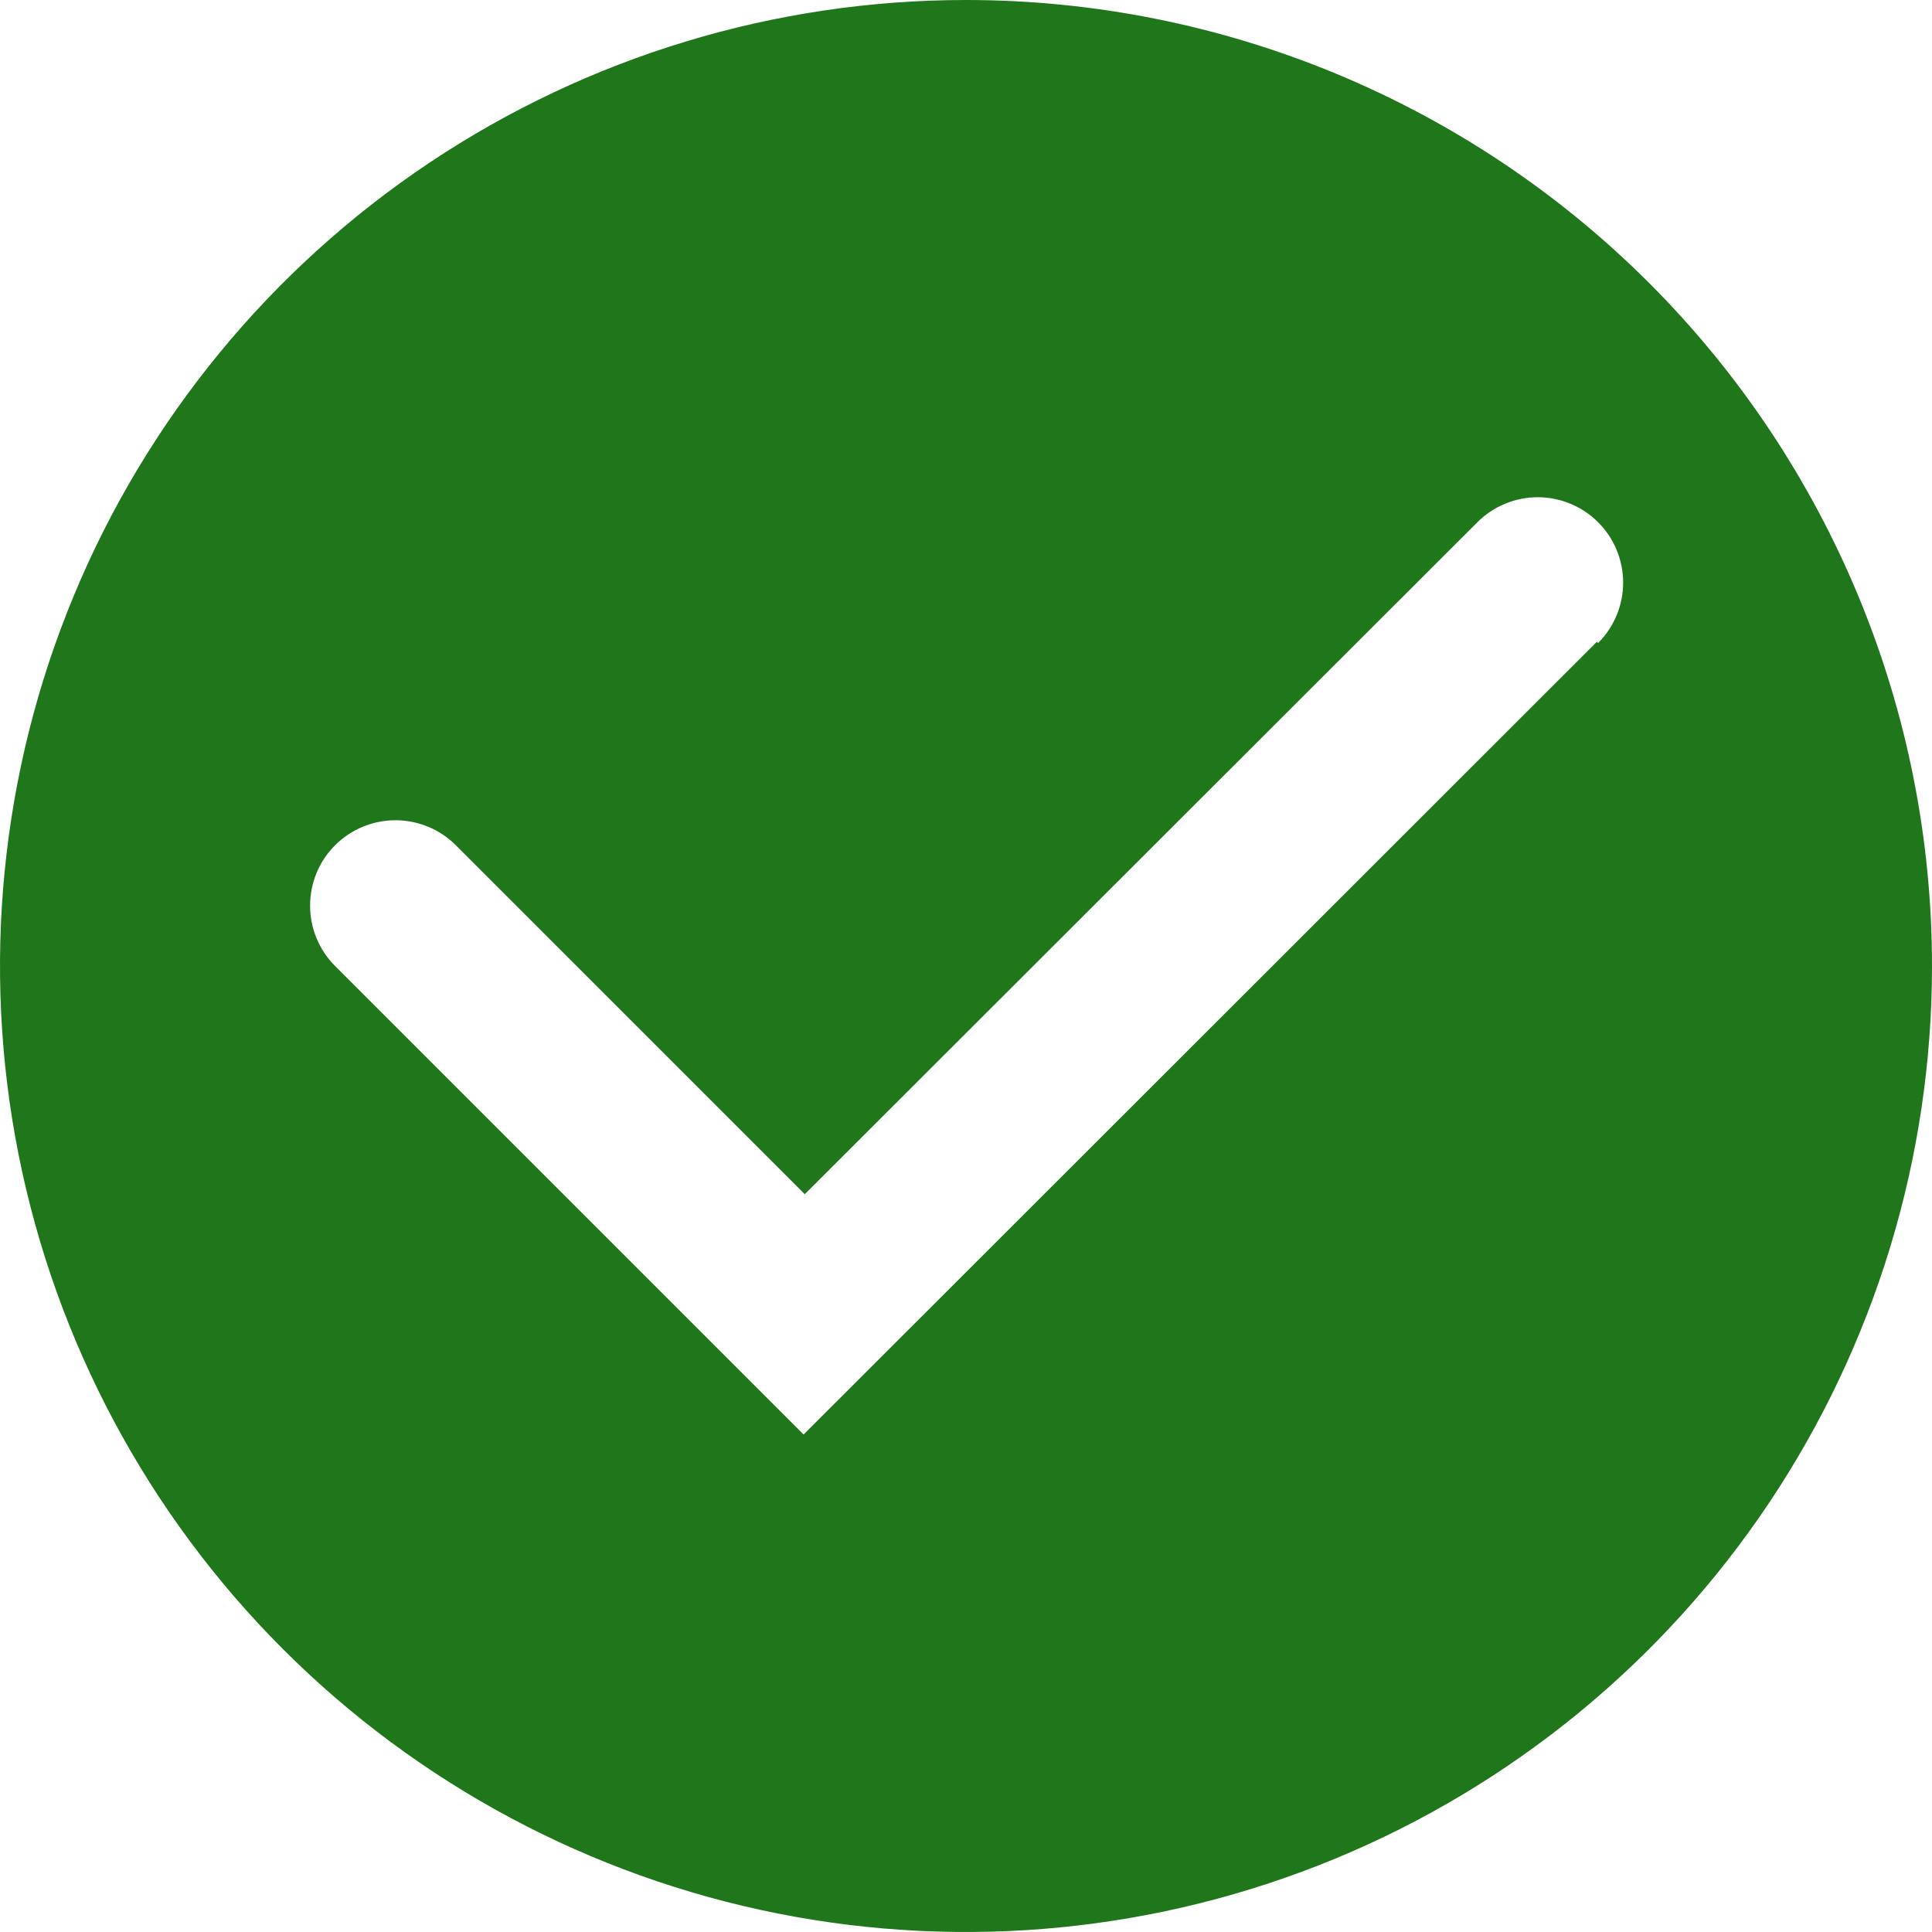 <svg width="50" height="50" viewBox="0 0 50 50" fill="none" xmlns="http://www.w3.org/2000/svg">
<path d="M25 0C20.055 0 15.222 1.466 11.111 4.213C7 6.96 3.795 10.865 1.903 15.433C0.011 20.001 -0.484 25.028 0.48 29.877C1.445 34.727 3.826 39.181 7.322 42.678C10.819 46.174 15.273 48.555 20.123 49.52C24.972 50.484 29.999 49.989 34.567 48.097C39.135 46.205 43.04 43.001 45.787 38.889C48.534 34.778 50 29.945 50 25C50 18.37 47.366 12.011 42.678 7.322C37.989 2.634 31.63 0 25 0ZM41.328 16.609L20.797 37.125L8.672 25C8.257 24.586 8.025 24.023 8.025 23.438C8.025 22.851 8.257 22.289 8.672 21.875C9.086 21.461 9.648 21.228 10.234 21.228C10.82 21.228 11.383 21.461 11.797 21.875L20.828 30.906L38.234 13.516C38.44 13.31 38.683 13.148 38.951 13.037C39.219 12.926 39.507 12.868 39.797 12.868C40.087 12.868 40.374 12.926 40.642 13.037C40.911 13.148 41.154 13.31 41.359 13.516C41.565 13.721 41.727 13.964 41.838 14.232C41.949 14.501 42.007 14.788 42.007 15.078C42.007 15.368 41.949 15.656 41.838 15.924C41.727 16.192 41.565 16.435 41.359 16.641L41.328 16.609Z" fill="#20771B"/>
</svg>
